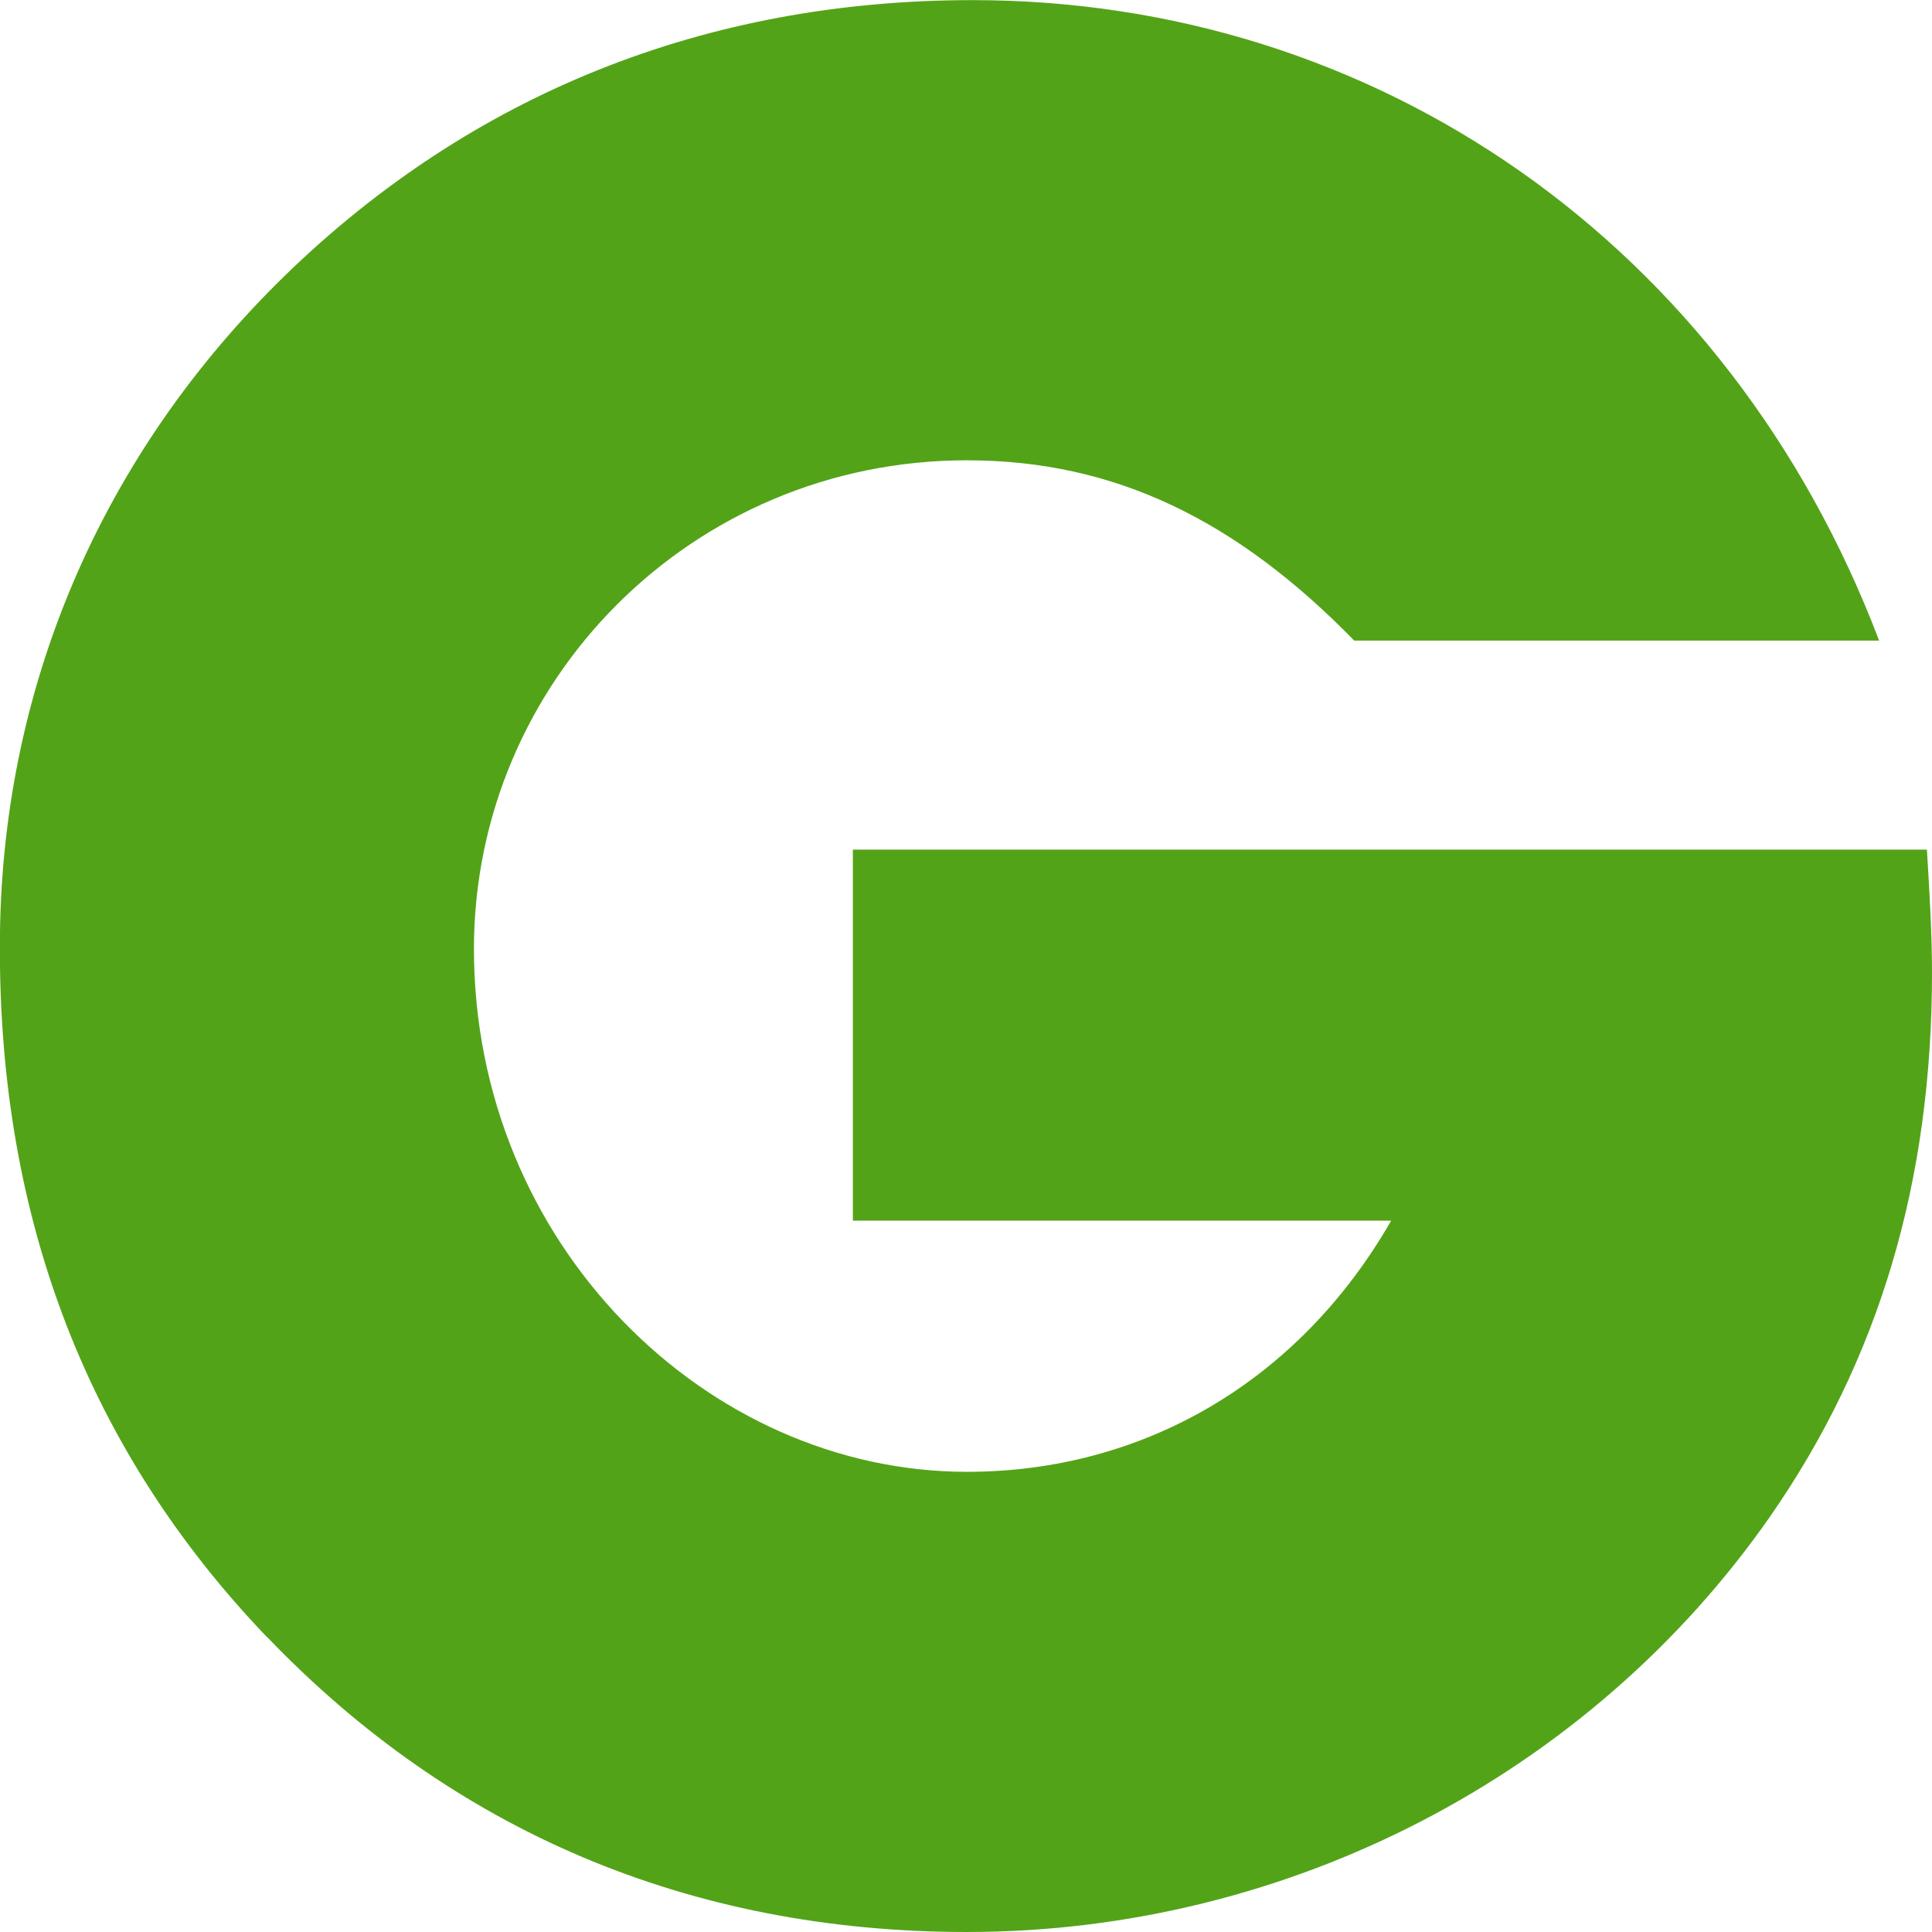 <!-- Generated by IcoMoon.io -->
<svg version="1.1" xmlns="http://www.w3.org/2000/svg" width="16" height="16" viewBox="0 0 16 16">
<title>groupon</title>
<path fill="#53a318" d="M2.211 13.556c1.535 1.601 3.492 2.444 5.797 2.444 2.659 0 5.159-1.3 6.652-3.442 0.902-1.3 1.34-2.772 1.34-4.503 0-0.323-0.021-0.671-0.042-1.019h-8.895v3.073h4.458c-0.77 1.341-2.063 2.080-3.513 2.080-2.153 0-4.083-1.883-4.083-4.331 0-2.21 1.799-4.046 4.083-4.046 1.229 0 2.237 0.499 3.207 1.493h4.347c-1.25-3.291-4.173-5.304-7.507-5.304-2.215 0-4.147 0.78-5.687 2.273-1.535 1.492-2.369 3.442-2.369 5.563-0.005 2.278 0.739 4.181 2.211 5.72z"></path>
</svg>
